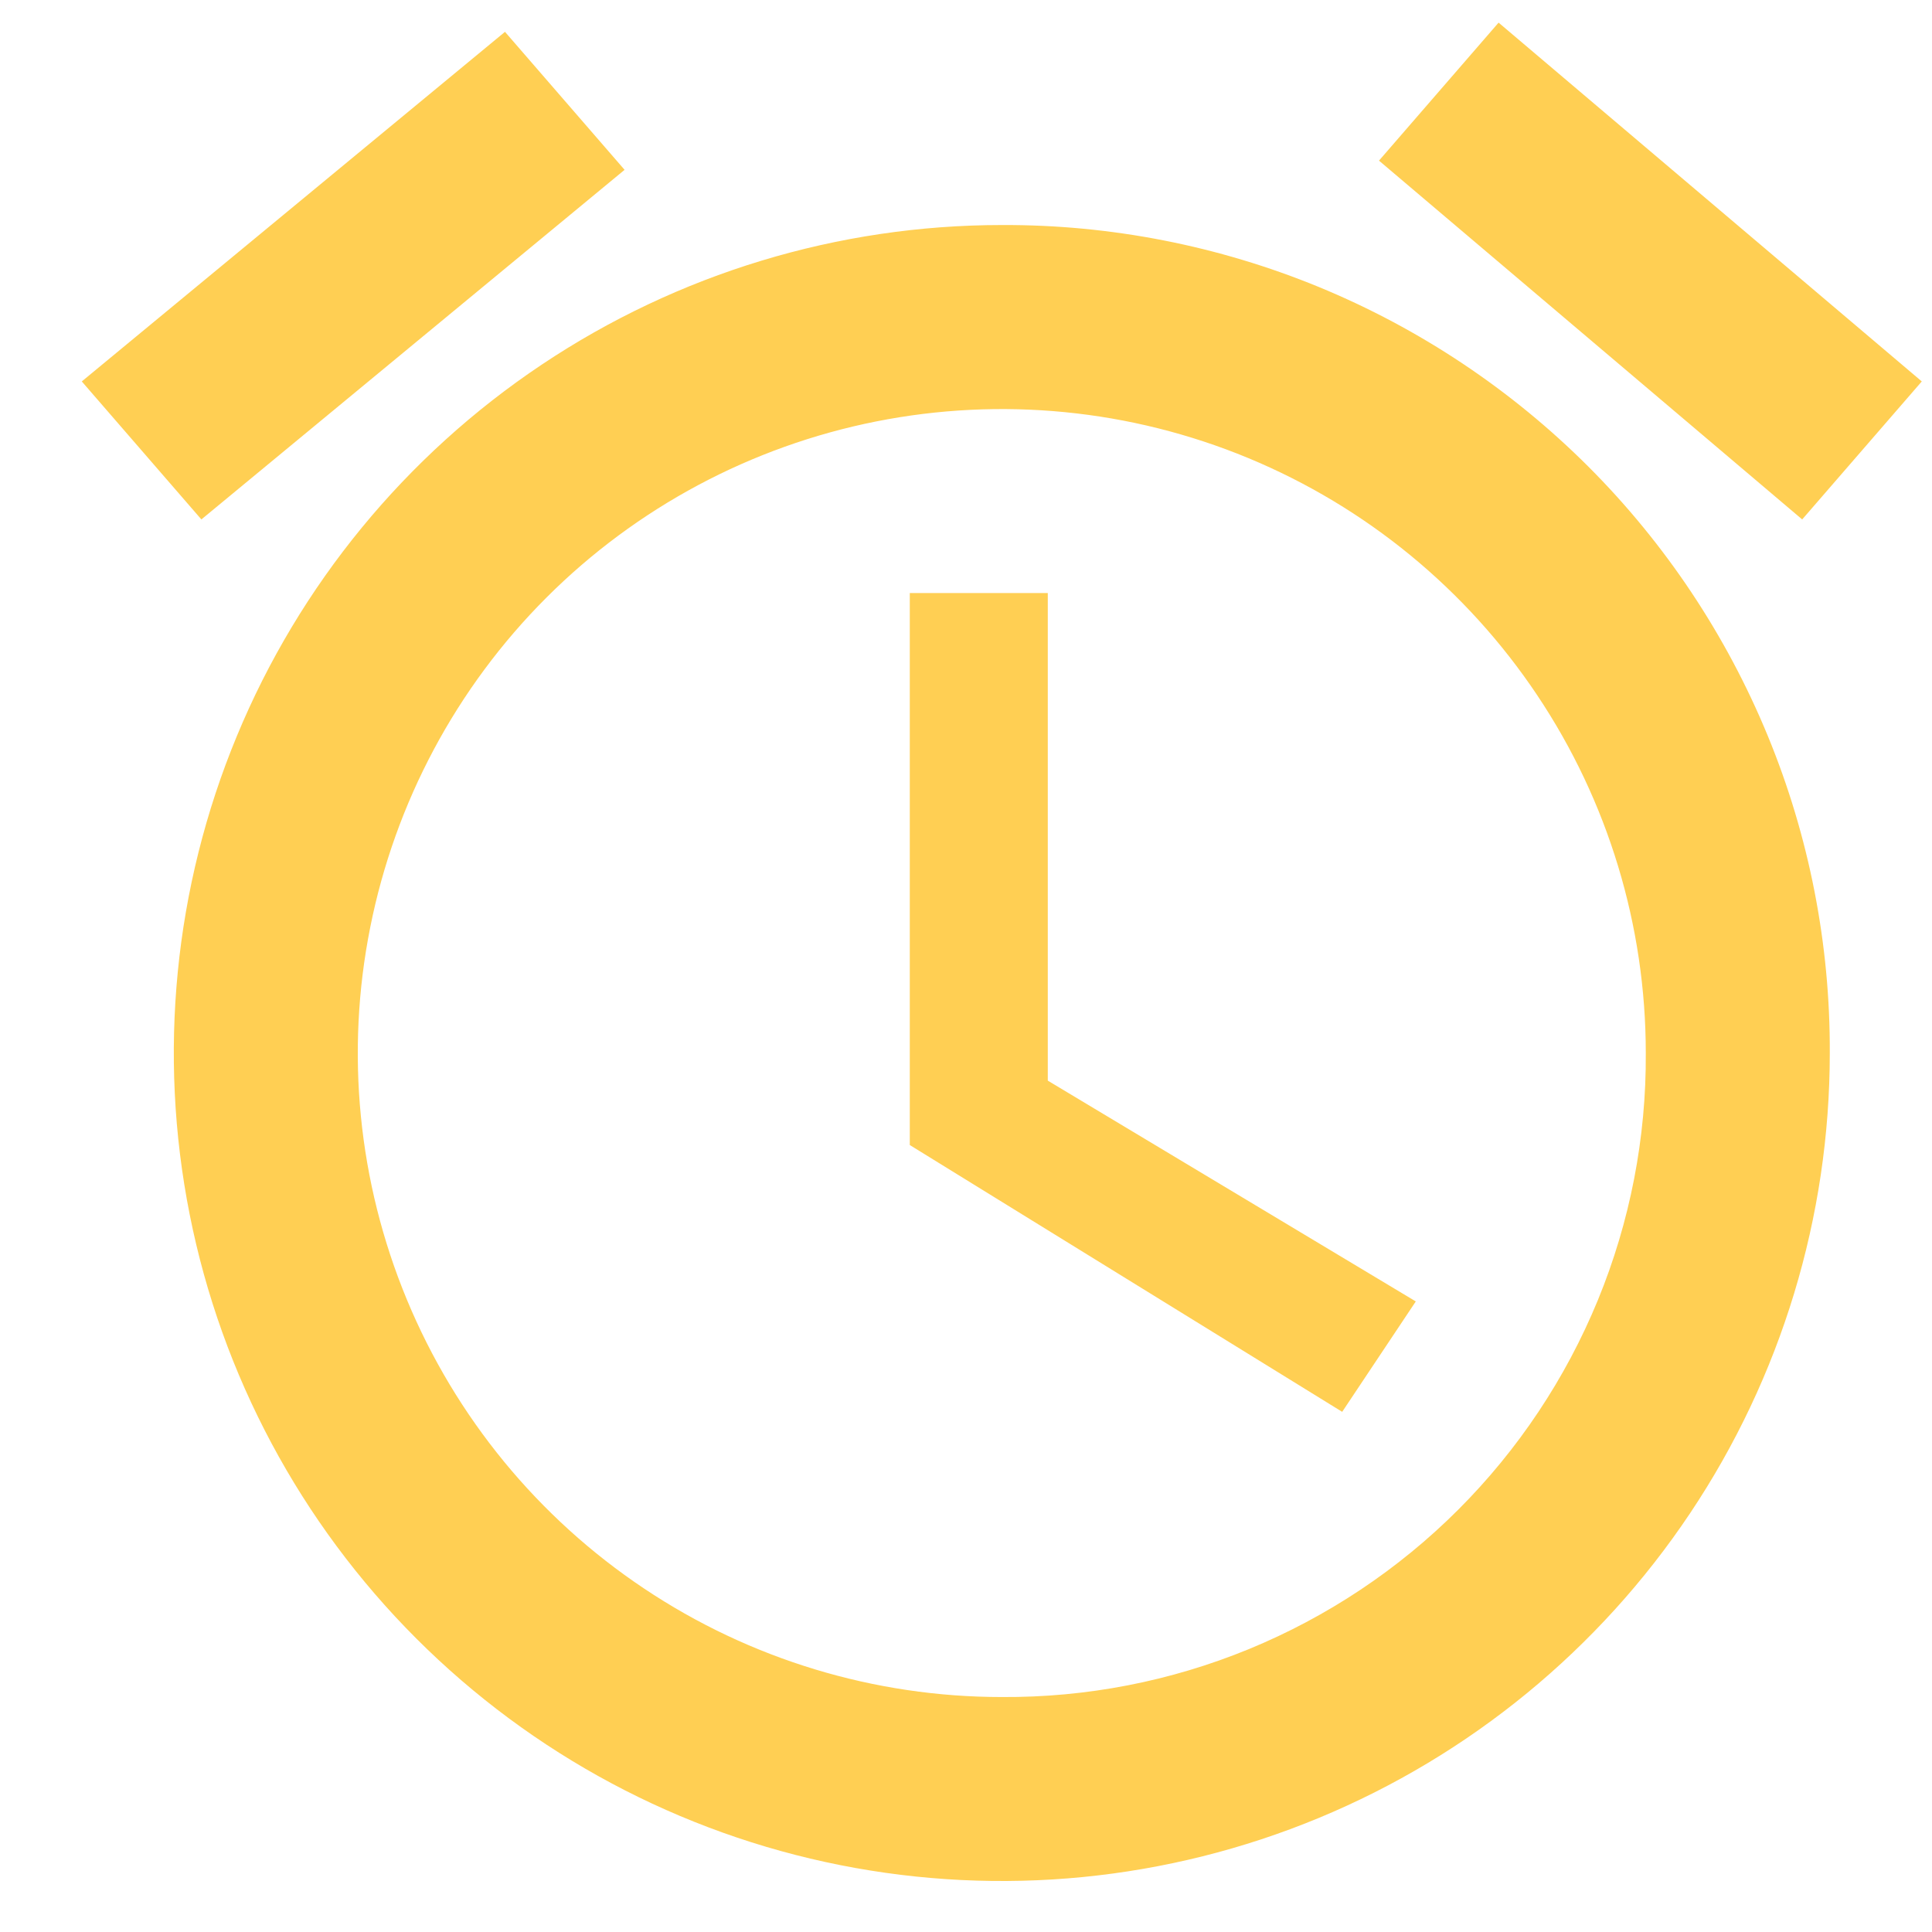 <svg width="21" height="21" viewBox="0 0 21 21" fill="none" xmlns="http://www.w3.org/2000/svg">
<path d="M20.889 4.146L16.289 0.246L14.989 1.746L19.589 5.646L20.889 4.146ZM6.789 1.846L5.489 0.346L0.889 4.146L2.189 5.646L6.789 1.846ZM11.389 6.446H9.889V12.446L14.589 15.346L15.389 14.146L11.389 11.746V6.446ZM10.889 2.446C9.109 2.446 7.369 2.974 5.889 3.963C4.409 4.952 3.255 6.357 2.574 8.002C1.893 9.646 1.715 11.456 2.062 13.202C2.409 14.948 3.266 16.551 4.525 17.81C5.784 19.069 7.387 19.926 9.133 20.273C10.879 20.62 12.689 20.442 14.333 19.761C15.978 19.08 17.383 17.926 18.372 16.446C19.361 14.966 19.889 13.226 19.889 11.446C19.894 10.263 19.665 9.09 19.214 7.996C18.763 6.902 18.101 5.908 17.264 5.071C16.427 4.235 15.433 3.572 14.339 3.121C13.245 2.671 12.072 2.441 10.889 2.446ZM10.889 18.446C9.505 18.446 8.151 18.036 7 17.266C5.849 16.497 4.952 15.404 4.422 14.125C3.892 12.846 3.753 11.438 4.024 10.081C4.294 8.723 4.96 7.475 5.939 6.496C6.918 5.517 8.166 4.851 9.523 4.581C10.881 4.311 12.289 4.449 13.568 4.979C14.847 5.509 15.94 6.406 16.709 7.557C17.479 8.708 17.889 10.062 17.889 11.446C17.895 12.367 17.718 13.28 17.368 14.132C17.018 14.983 16.503 15.757 15.851 16.409C15.2 17.06 14.426 17.575 13.575 17.925C12.723 18.275 11.81 18.452 10.889 18.446Z" fill="#FFCF53"/>
</svg>
